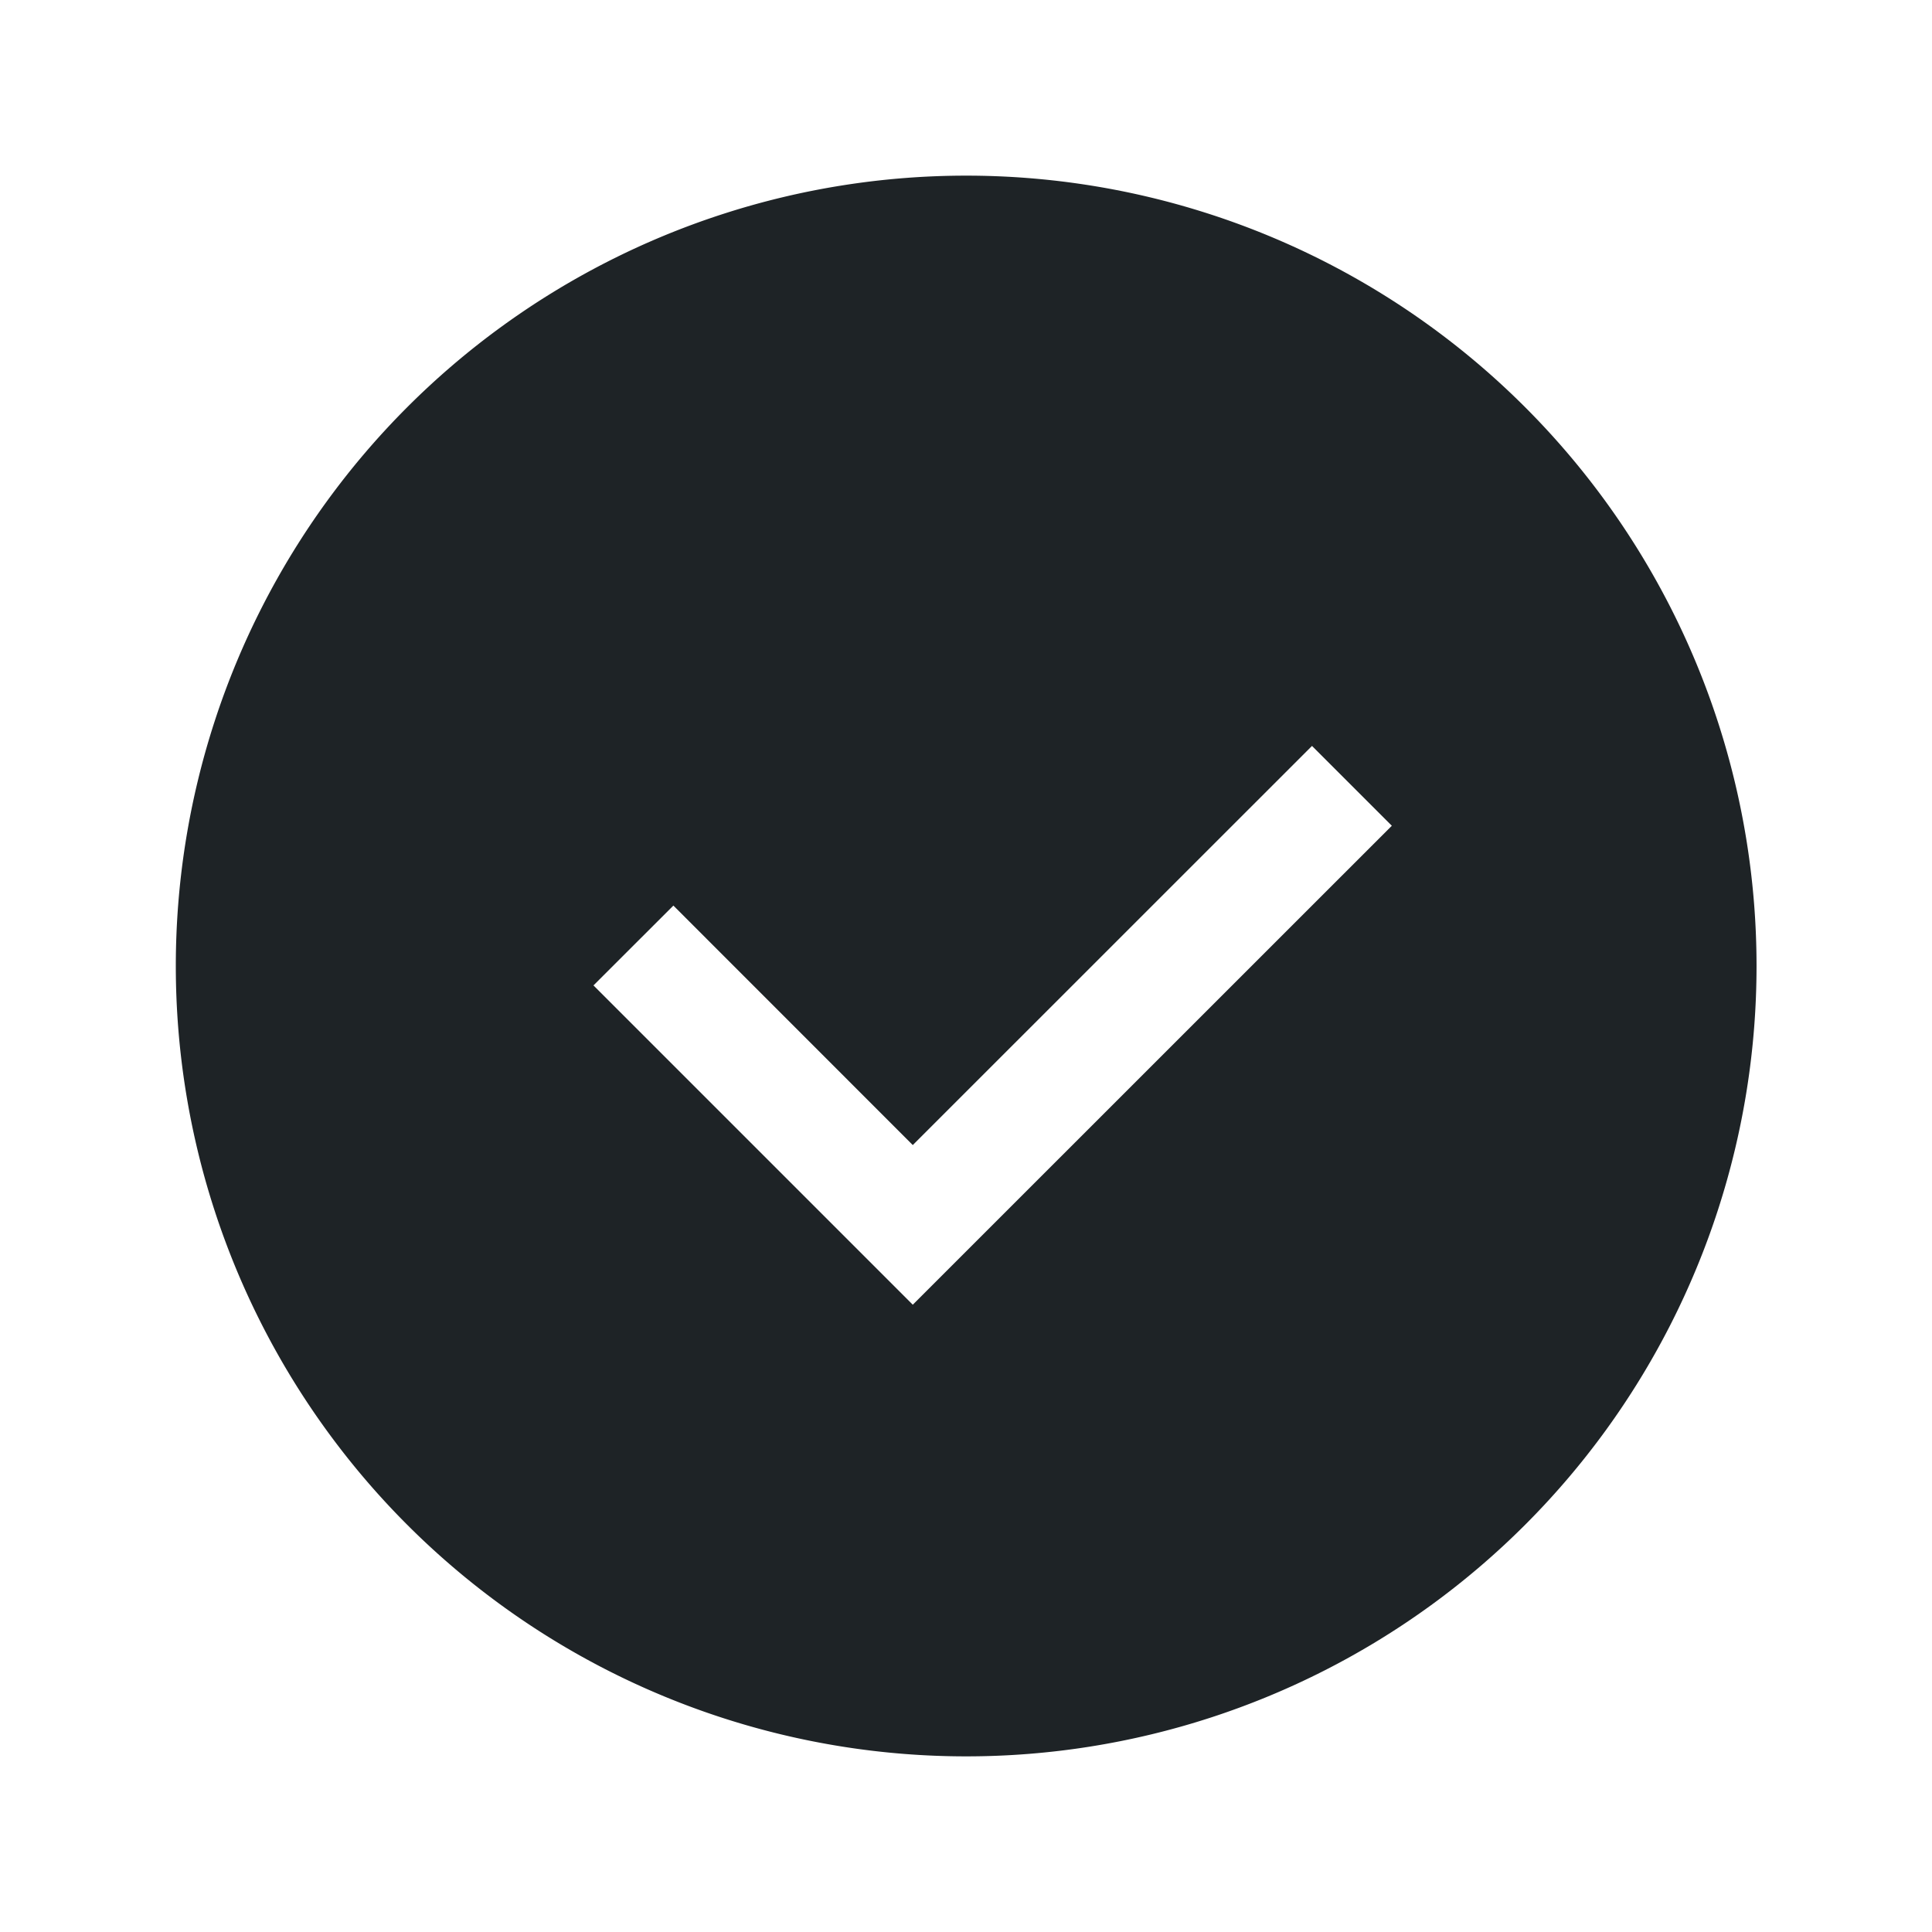 <svg width="22" height="22" version="1.1" xmlns="http://www.w3.org/2000/svg">
 <defs>
  <style id="current-color-scheme" type="text/css">
   .ColorScheme-Text { color:#1e2326; } .ColorScheme-Highlight { color:#495156; }
  </style>
 </defs>
 <path d="m11.002 2a9 9 0 1 0 0 18 9 9 0 0 0 0-18zm3.938 6.494 0.909 0.909-5.455 5.454-3.636-3.636 0.91-0.909 2.726 2.727z" class="ColorScheme-Text" fill="currentColor"/>
</svg>
